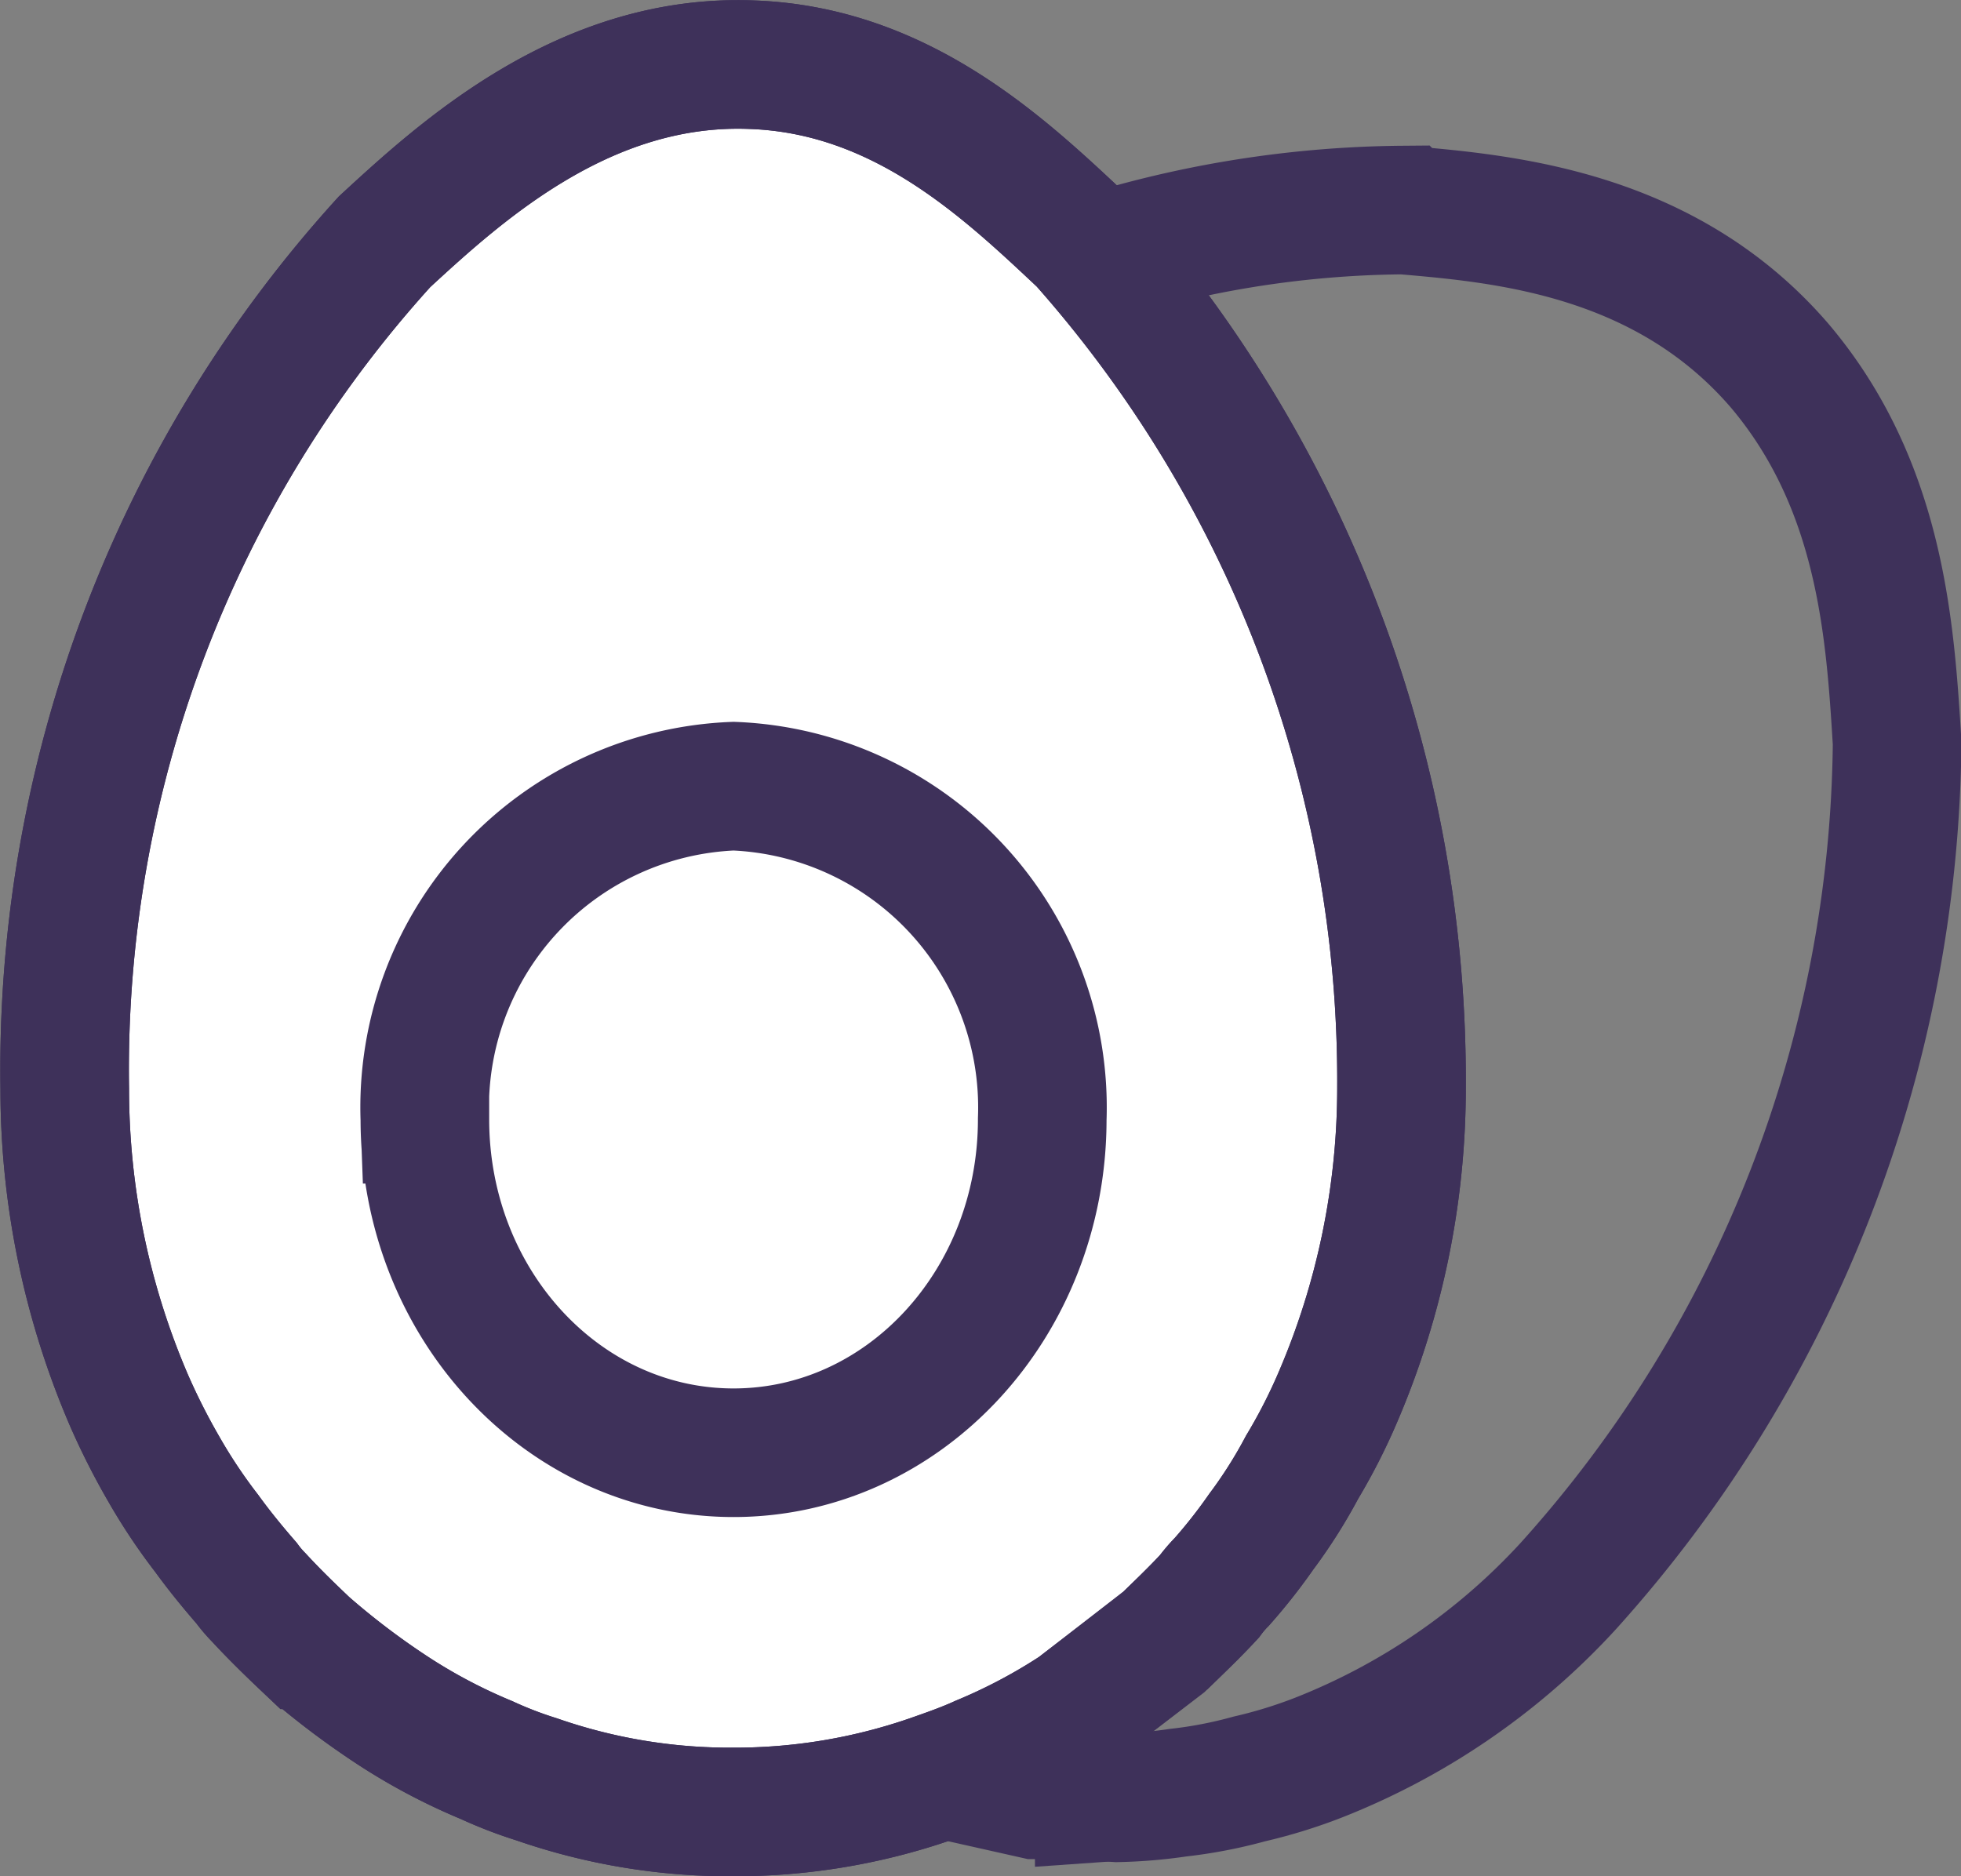 <svg xmlns="http://www.w3.org/2000/svg" xmlns:xlink="http://www.w3.org/1999/xlink" viewBox="0 0 45.74 43.77"><rect x="0" y="0" width="45.74" height="43.77" fill="#808080" stroke="none"/><defs><style>.cls-1,.cls-3{fill:none;}.cls-2{clip-path:url(#clip-path);}.cls-3,.cls-4{stroke:#3e315a;stroke-width:3px;}.cls-3{stroke-miterlimit:10;}.cls-4{fill:#fff;}</style><clipPath id="clip-path" transform="translate(-0.35 -0.5)"><rect class="cls-1" width="46.46" height="44.78"/></clipPath></defs><g id="Layer_2" data-name="Layer 2"><g id="Layer_1-2" data-name="Layer 1"><g id="Group_1174" data-name="Group 1174"><g class="cls-2"><g id="Group_1158" data-name="Group 1158"><path id="Path_27" data-name="Path 27" class="cls-3" d="M24.49,42.37h0s0,0,0,0c.5,0,1,.07,1.5.07a3,3,0,0,1,.42,0,11.18,11.18,0,0,0,1.42-.12A10.63,10.63,0,0,0,29.49,42a11.65,11.65,0,0,0,1.62-.5,15.7,15.7,0,0,0,5.82-4A29.79,29.79,0,0,0,44.6,17.83c-.16-2.6-.37-6-2.74-8.8-2.67-3.1-6.43-3.43-8.78-3.63a24.65,24.65,0,0,0-18.22,8.27,17,17,0,0,0-4.17,8,15.58,15.58,0,0,0-.31,1.79c-.06.5-.09,1-.11,1.53a3.49,3.49,0,0,0,0,.46c0,.54,0,1.08.06,1.62,0,0,0,0,0,0a22.68,22.68,0,0,0,.41,2.6l0,0a14.84,14.84,0,0,0,.8,2.5,10.16,10.16,0,0,0,.52,1.22,16.4,16.4,0,0,0,2.75,4,15.2,15.2,0,0,0,3.78,3c.37.2.75.4,1.12.58a13.82,13.82,0,0,0,2.33.85v0Z" transform="translate(-0.35 -0.5)"/><path id="Path_28" data-name="Path 28" class="cls-4" d="M27.46,38.84v0s0,0,0,0c.37-.36.75-.72,1.1-1.1a3.07,3.07,0,0,1,.29-.34,12.78,12.78,0,0,0,.92-1.17,11.53,11.53,0,0,0,.95-1.5,13.39,13.39,0,0,0,.82-1.6,18.29,18.29,0,0,0,1.5-7.26A29.48,29.48,0,0,0,25.61,6.14c-1.82-1.71-4.22-4-7.71-4.13C14,1.85,11.11,4.49,9.32,6.14A28.73,28.73,0,0,0,1.86,25.9a18.38,18.38,0,0,0,1.5,7.27,16,16,0,0,0,.81,1.6,13.06,13.06,0,0,0,1,1.5c.29.4.6.78.93,1.16a3.07,3.07,0,0,0,.29.34c.35.38.72.74,1.1,1.1,0,0,0,0,0,0a18.35,18.35,0,0,0,2,1.52h0a13.35,13.35,0,0,0,2.21,1.17,9.74,9.74,0,0,0,1.17.45,13.73,13.73,0,0,0,4.59.76A14,14,0,0,0,22.07,42c.4-.14.8-.28,1.17-.45a13.35,13.35,0,0,0,2.21-1.17h0l2-1.55" transform="translate(-0.35 -0.5)"/><path id="Path_29" data-name="Path 29" class="cls-3" d="M27.46,38.84v0s0,0,0,0c.37-.36.75-.72,1.1-1.1a3.07,3.07,0,0,1,.29-.34,12.78,12.78,0,0,0,.92-1.17,11.53,11.53,0,0,0,.95-1.5,13.39,13.39,0,0,0,.82-1.6,18.29,18.29,0,0,0,1.5-7.26A29.48,29.48,0,0,0,25.61,6.14c-1.82-1.71-4.22-4-7.71-4.13C14,1.85,11.11,4.49,9.32,6.14A28.73,28.73,0,0,0,1.86,25.9a18.38,18.38,0,0,0,1.5,7.27,16,16,0,0,0,.81,1.6,13.06,13.06,0,0,0,1,1.5c.29.4.6.78.93,1.16a3.07,3.07,0,0,0,.29.34c.35.38.72.74,1.1,1.1,0,0,0,0,0,0a18.35,18.35,0,0,0,2,1.52h0a13.35,13.35,0,0,0,2.21,1.17,9.74,9.74,0,0,0,1.17.45,13.73,13.73,0,0,0,4.59.76A14,14,0,0,0,22.07,42c.4-.14.8-.28,1.17-.45a13.35,13.35,0,0,0,2.21-1.17h0Z" transform="translate(-0.35 -0.5)"/><path id="Path_30" data-name="Path 30" class="cls-3" d="M24.66,26.61c0,4.3-3.22,7.78-7.2,7.78s-7.2-3.48-7.2-7.78a7.5,7.5,0,0,1,7.2-7.77A7.5,7.5,0,0,1,24.66,26.61Z" transform="translate(-0.35 -0.5)"/></g></g></g></g></g></svg>